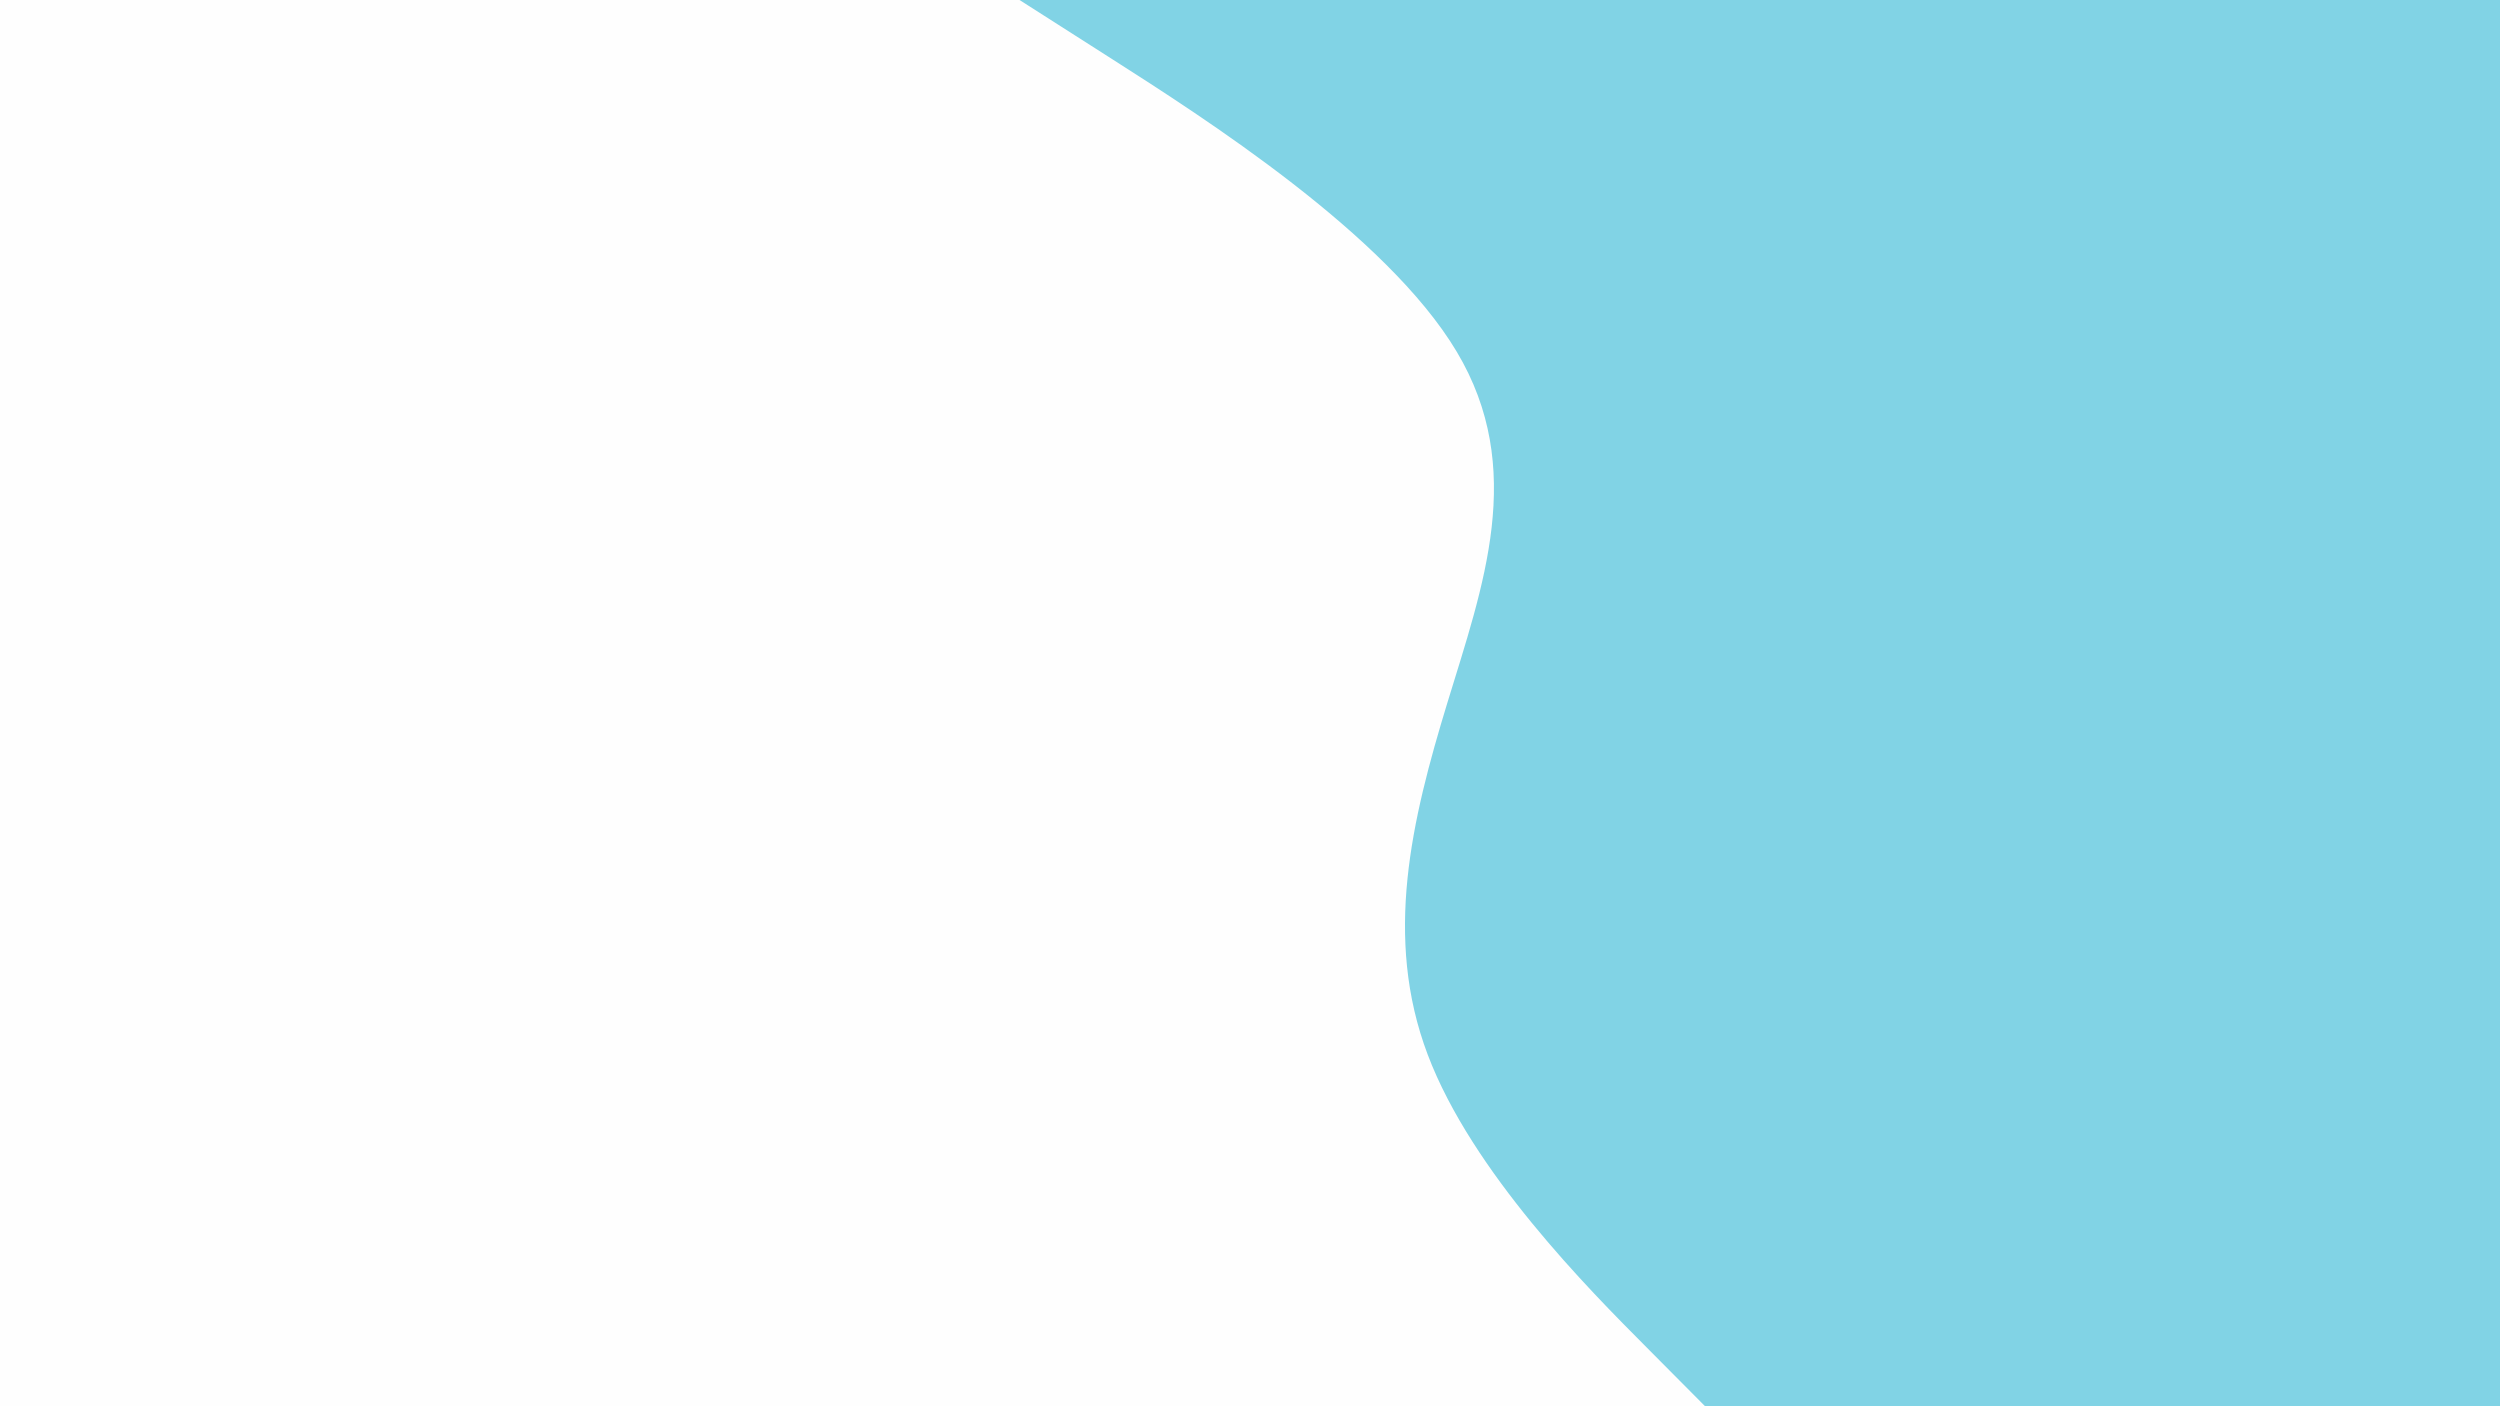 <svg id="visual" viewBox="0 0 1280 720" width="1280" height="720" xmlns="http://www.w3.org/2000/svg" xmlns:xlink="http://www.w3.org/1999/xlink" version="1.1"><rect x="0" y="0" width="1280" height="720" fill="#fefefe"></rect><path d="M873 720L843.2 690C813.3 660 753.7 600 731 540C708.3 480 722.7 420 741 360C759.3 300 781.7 240 745.8 180C710 120 616 60 569 30L522 0L1280 0L1280 30C1280 60 1280 120 1280 180C1280 240 1280 300 1280 360C1280 420 1280 480 1280 540C1280 600 1280 660 1280 690L1280 720Z" fill="#81D3E5" stroke-linecap="round" stroke-linejoin="miter"></path></svg>